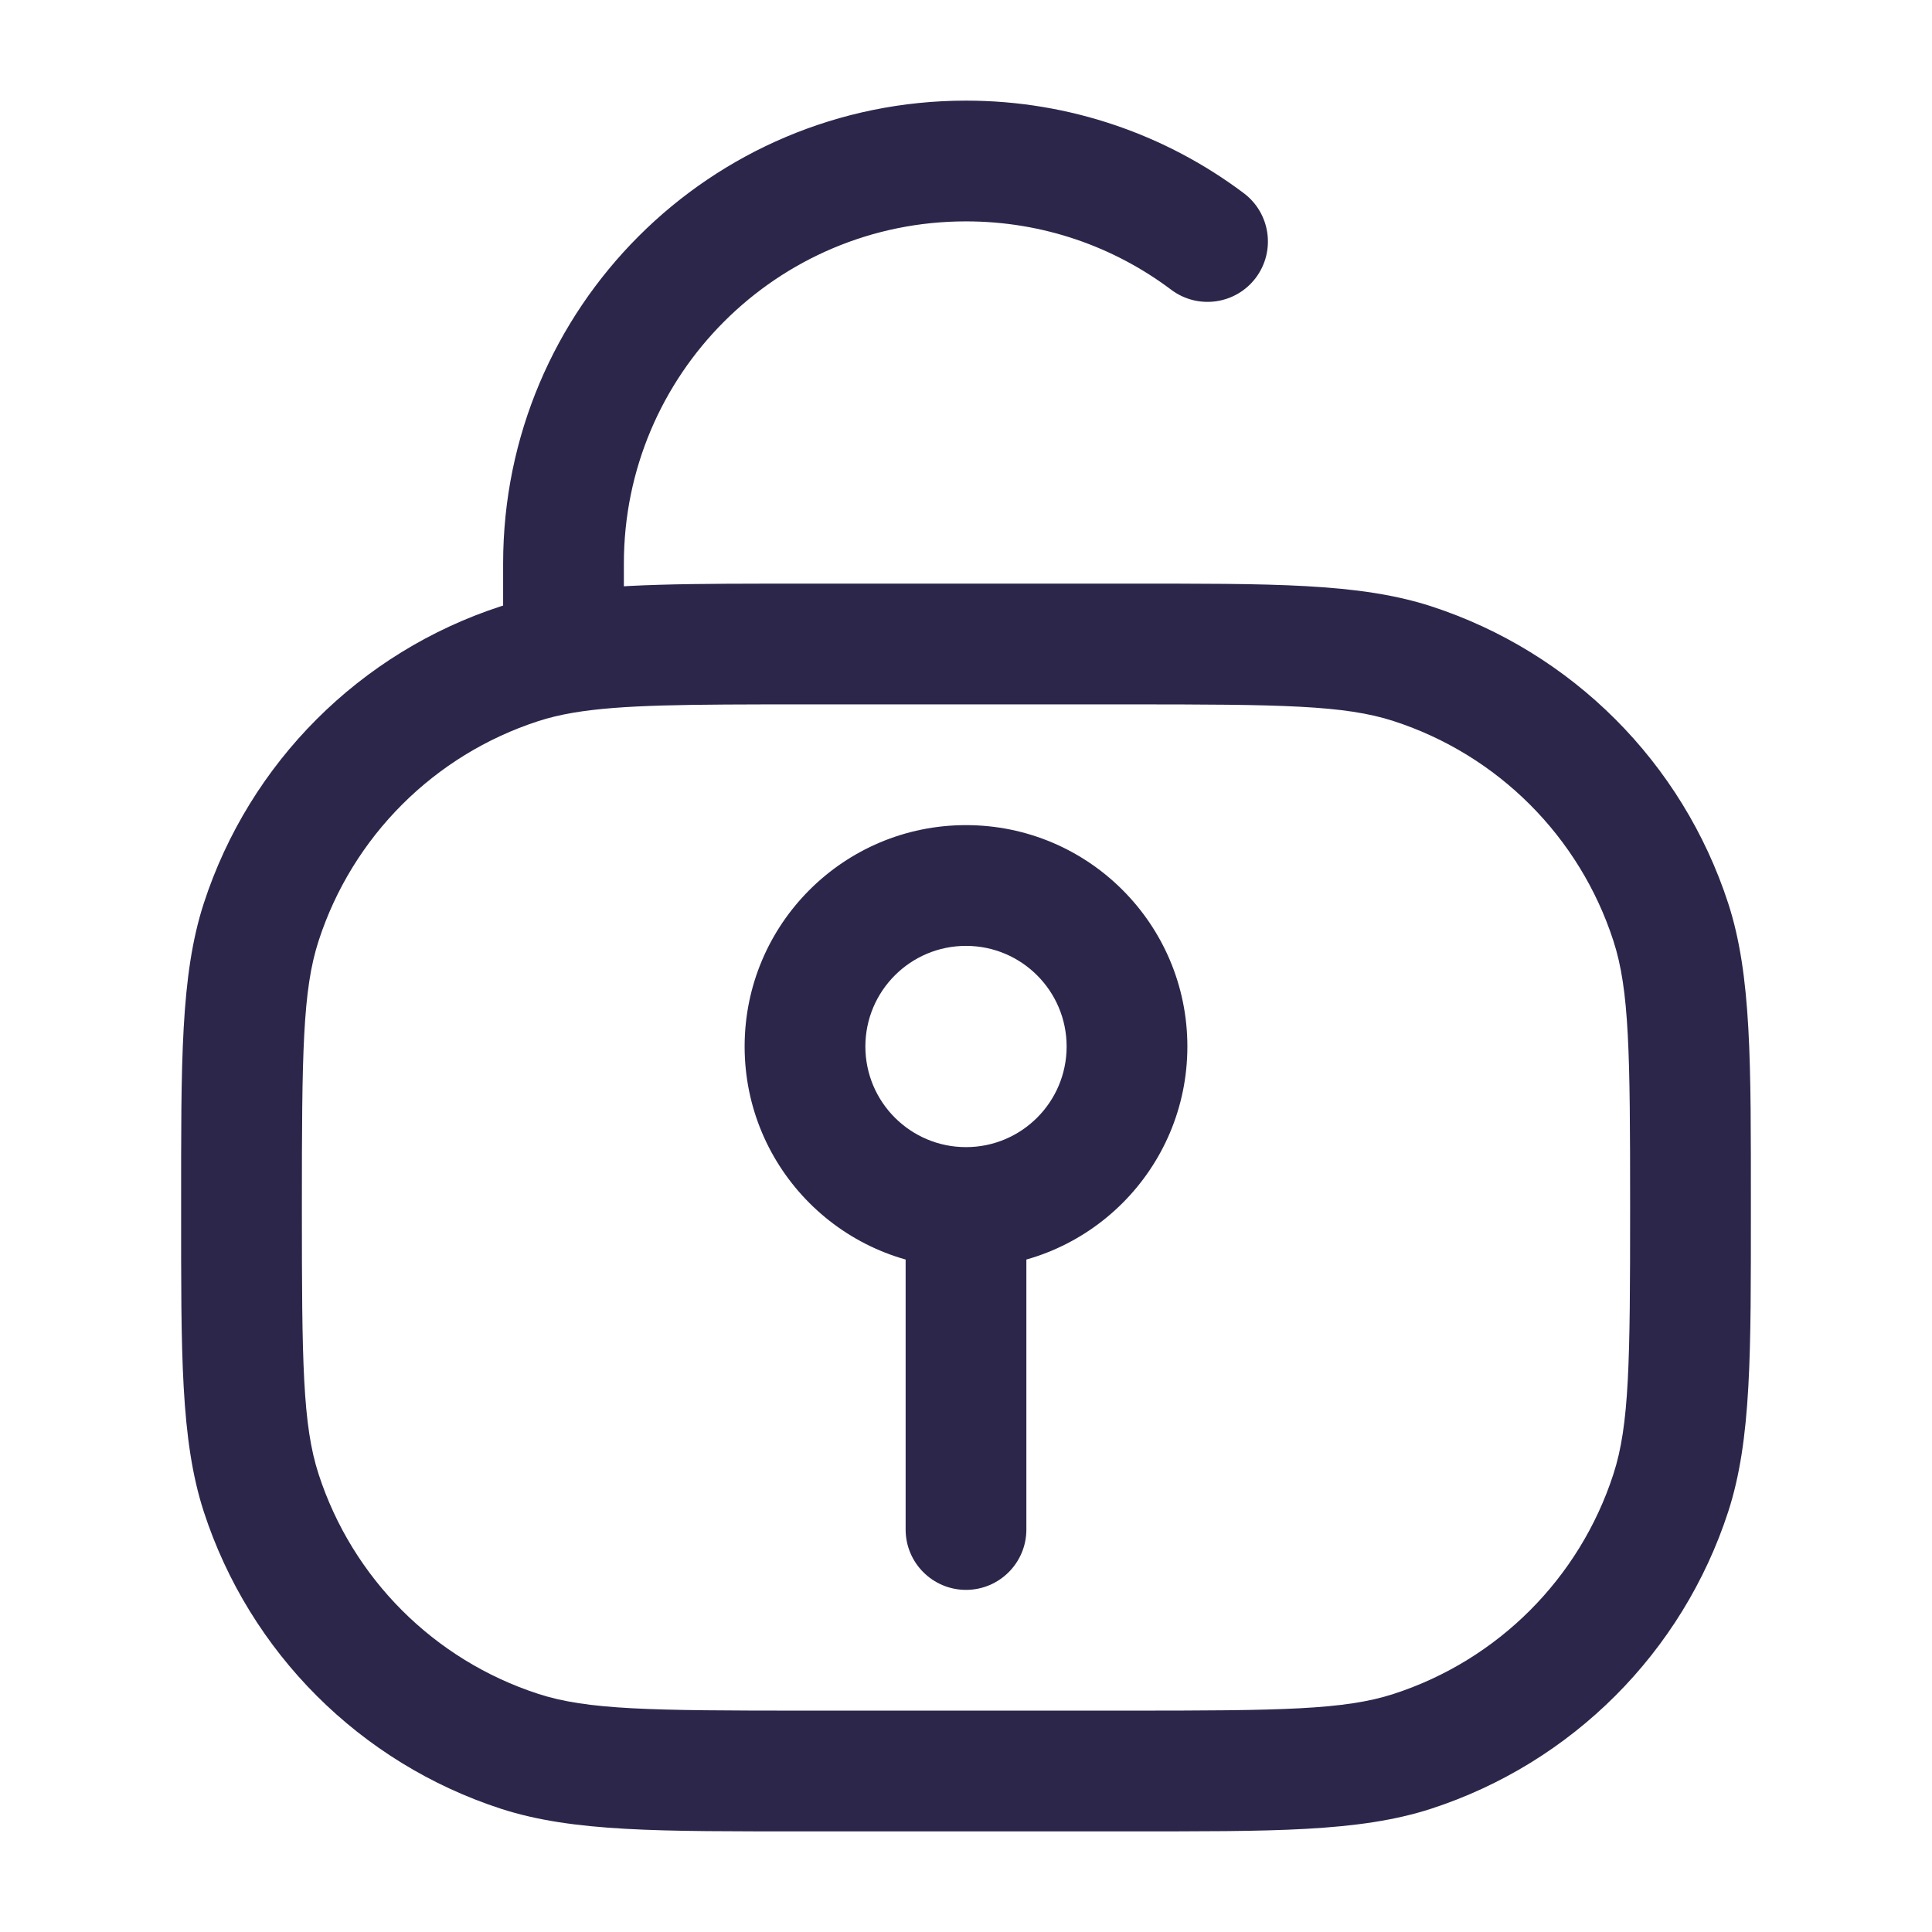 <svg xmlns="http://www.w3.org/2000/svg" width="24" height="24" viewBox="0 0 24 24">
  <defs/>
  <path fill="#2D264B" d="M14.55,3.6 C14.881,3.848 15.351,3.782 15.6,3.451 C15.849,3.119 15.782,2.649 15.451,2.4 L14.55,3.6 Z M11.25,19 C11.25,19.414 11.586,19.75 12,19.75 C12.414,19.75 12.75,19.414 12.75,19 L11.25,19 Z M10,8.75 L14,8.75 L14,7.25 L10,7.25 L10,8.75 Z M14,21.25 L10,21.25 L10,22.75 L14,22.75 L14,21.25 Z M10,21.25 C8.08,21.25 7.298,21.241 6.687,21.042 L6.223,22.469 C7.118,22.759 8.197,22.75 10,22.75 L10,21.25 Z M2.25,15 C2.25,16.803 2.241,17.882 2.531,18.777 L3.958,18.313 C3.759,17.702 3.75,16.92 3.75,15 L2.25,15 Z M6.687,21.042 C5.393,20.622 4.378,19.607 3.958,18.313 L2.531,18.777 C3.1,20.527 4.473,21.9 6.223,22.469 L6.687,21.042 Z M20.25,15 C20.25,16.92 20.241,17.702 20.042,18.313 L21.469,18.777 C21.759,17.882 21.75,16.803 21.75,15 L20.25,15 Z M14,22.75 C15.803,22.75 16.882,22.759 17.777,22.469 L17.313,21.042 C16.702,21.241 15.92,21.25 14,21.25 L14,22.75 Z M20.042,18.313 C19.622,19.607 18.607,20.622 17.313,21.042 L17.777,22.469 C19.527,21.9 20.9,20.527 21.469,18.777 L20.042,18.313 Z M14,8.75 C15.92,8.75 16.702,8.759 17.313,8.958 L17.777,7.531 C16.882,7.241 15.803,7.25 14,7.25 L14,8.75 Z M21.75,15 C21.75,13.197 21.759,12.118 21.469,11.223 L20.042,11.687 C20.241,12.298 20.25,13.08 20.25,15 L21.75,15 Z M17.313,8.958 C18.607,9.378 19.622,10.393 20.042,11.687 L21.469,11.223 C20.9,9.473 19.527,8.1 17.777,7.531 L17.313,8.958 Z M3.75,15 C3.75,13.08 3.759,12.298 3.958,11.687 L2.531,11.223 C2.241,12.118 2.25,13.197 2.25,15 L3.75,15 Z M6.223,7.531 C4.473,8.1 3.1,9.473 2.531,11.223 L3.958,11.687 C4.378,10.393 5.393,9.378 6.687,8.958 L6.223,7.531 Z M12,1.25 C8.824,1.25 6.25,3.824 6.25,7 L7.75,7 C7.75,4.653 9.653,2.75 12,2.75 L12,1.25 Z M12,2.75 C12.958,2.75 13.84,3.066 14.55,3.6 L15.451,2.4 C14.49,1.678 13.294,1.25 12,1.25 L12,2.75 Z M10,7.25 C8.589,7.25 7.628,7.247 6.875,7.374 L7.125,8.853 C7.722,8.753 8.528,8.75 10,8.75 L10,7.25 Z M6.875,7.374 C6.648,7.412 6.433,7.463 6.223,7.531 L6.687,8.958 C6.817,8.916 6.959,8.881 7.125,8.853 L6.875,7.374 Z M7.75,8.114 L7.75,7 L6.25,7 L6.25,8.114 L7.75,8.114 Z M11.25,15 L11.25,19 L12.75,19 L12.75,15 L11.25,15 Z M9.25,13 C9.25,14.519 10.481,15.75 12,15.75 L12,14.25 C11.31,14.25 10.75,13.69 10.75,13 L9.25,13 Z M12,15.75 C13.519,15.75 14.75,14.519 14.75,13 L13.25,13 C13.25,13.69 12.69,14.25 12,14.25 L12,15.75 Z M14.75,13 C14.75,11.481 13.519,10.25 12,10.25 L12,11.75 C12.69,11.75 13.25,12.31 13.25,13 L14.75,13 Z M12,10.25 C10.481,10.25 9.25,11.481 9.25,13 L10.75,13 C10.75,12.31 11.31,11.75 12,11.75 L12,10.25 Z"/>
</svg>

